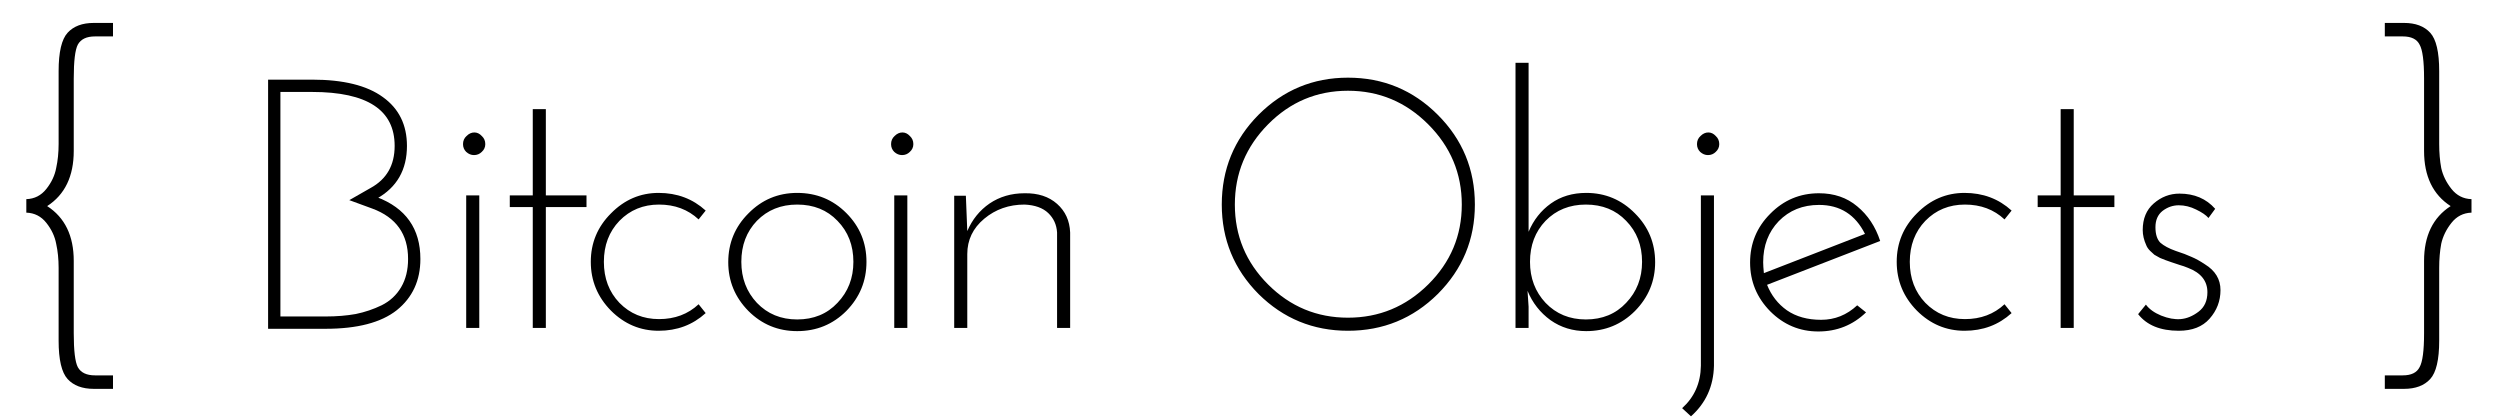 <svg width="587" height="98" viewBox="0 0 587 98" fill="none" xmlns="http://www.w3.org/2000/svg">
<path d="M6.18 49.928V46.76C8.1 46.696 9.668 45.896 10.884 44.36C12.1 42.824 12.868 41.192 13.188 39.464C13.572 37.736 13.764 35.848 13.764 33.8V16.712C13.764 12.232 14.468 9.224 15.876 7.688C17.284 6.152 19.332 5.384 22.02 5.384H26.532V8.552H22.308C20.324 8.552 18.98 9.192 18.276 10.472C17.636 11.688 17.316 14.344 17.316 18.44V35.432C17.316 41.384 15.236 45.704 11.076 48.392C15.236 51.08 17.316 55.368 17.316 61.256V78.248C17.316 82.344 17.636 85 18.276 86.216C18.98 87.496 20.324 88.136 22.308 88.136H26.532V91.304H22.02C19.332 91.304 17.284 90.536 15.876 89C14.468 87.464 13.764 84.456 13.764 79.976V62.888C13.764 60.84 13.572 58.952 13.188 57.224C12.868 55.496 12.1 53.864 10.884 52.328C9.668 50.792 8.1 49.992 6.18 49.928ZM112.535 77H109.464V45.875H112.535V77ZM113.946 33.84C113.946 34.559 113.67 35.168 113.116 35.666C112.618 36.164 112.01 36.413 111.29 36.413C110.626 36.413 110.018 36.164 109.464 35.666C108.966 35.168 108.717 34.559 108.717 33.84C108.717 33.065 108.994 32.429 109.547 31.931C110.101 31.378 110.709 31.101 111.373 31.101C112.037 31.101 112.618 31.378 113.116 31.931C113.67 32.429 113.946 33.065 113.946 33.84ZM128.164 77H125.093V48.614H119.698V45.875H125.093V25.623H128.164V45.875H137.709V48.614H128.164V77ZM143.45 72.933C140.296 69.724 138.719 65.906 138.719 61.479C138.719 57.052 140.296 53.262 143.45 50.108C146.604 46.899 150.339 45.294 154.655 45.294C158.971 45.294 162.65 46.677 165.694 49.444L164.034 51.519C161.544 49.195 158.445 48.033 154.738 48.033C151.03 48.033 147.932 49.306 145.442 51.851C143.007 54.396 141.79 57.606 141.79 61.479C141.79 65.352 143.007 68.562 145.442 71.107C147.932 73.652 151.03 74.925 154.738 74.925C158.445 74.925 161.544 73.763 164.034 71.439L165.694 73.514C162.65 76.281 158.971 77.664 154.655 77.664C150.339 77.664 146.604 76.087 143.45 72.933ZM203.447 61.479C203.447 65.961 201.87 69.807 198.716 73.016C195.562 76.17 191.716 77.747 187.179 77.747C182.697 77.747 178.879 76.17 175.725 73.016C172.571 69.807 170.994 65.989 170.994 61.562C170.994 57.08 172.571 53.262 175.725 50.108C178.879 46.899 182.697 45.294 187.179 45.294C191.716 45.294 195.562 46.871 198.716 50.025C201.87 53.179 203.447 56.997 203.447 61.479ZM174.065 61.479C174.065 65.297 175.282 68.506 177.717 71.107C180.207 73.708 183.361 75.008 187.179 75.008C191.052 75.008 194.206 73.708 196.641 71.107C199.131 68.506 200.376 65.297 200.376 61.479C200.376 57.606 199.131 54.396 196.641 51.851C194.206 49.306 191.052 48.033 187.179 48.033C183.361 48.033 180.207 49.306 177.717 51.851C175.282 54.396 174.065 57.606 174.065 61.479ZM213.043 77H209.972V45.875H213.043V77ZM214.454 33.84C214.454 34.559 214.177 35.168 213.624 35.666C213.126 36.164 212.517 36.413 211.798 36.413C211.134 36.413 210.525 36.164 209.972 35.666C209.474 35.168 209.225 34.559 209.225 33.84C209.225 33.065 209.502 32.429 210.055 31.931C210.608 31.378 211.217 31.101 211.881 31.101C212.545 31.101 213.126 31.378 213.624 31.931C214.177 32.429 214.454 33.065 214.454 33.84ZM251.271 77H248.2V54.59C248.089 52.764 247.398 51.242 246.125 50.025C244.852 48.808 242.999 48.144 240.564 48.033C236.912 48.033 233.758 49.14 231.102 51.353C228.446 53.566 227.118 56.333 227.118 59.653V77H224.047V45.958H226.786L227.118 54.258C228.28 51.547 230.023 49.389 232.347 47.784C234.726 46.179 237.465 45.377 240.564 45.377C243.718 45.322 246.263 46.152 248.2 47.867C250.137 49.582 251.16 51.823 251.271 54.59V77ZM316.503 77.664C308.313 77.664 301.314 74.787 295.504 69.032C289.749 63.222 286.872 56.222 286.872 48.033C286.872 39.788 289.749 32.761 295.504 26.951C301.314 21.141 308.313 18.236 316.503 18.236C324.747 18.236 331.775 21.141 337.585 26.951C343.395 32.761 346.3 39.788 346.3 48.033C346.3 56.222 343.395 63.222 337.585 69.032C331.775 74.787 324.747 77.664 316.503 77.664ZM297.745 29.192C292.543 34.449 289.943 40.729 289.943 48.033C289.943 55.337 292.543 61.59 297.745 66.791C302.946 71.992 309.199 74.593 316.503 74.593C323.807 74.593 330.087 71.992 335.344 66.791C340.6 61.59 343.229 55.337 343.229 48.033C343.229 40.729 340.6 34.449 335.344 29.192C330.087 23.935 323.807 21.307 316.503 21.307C309.199 21.307 302.946 23.935 297.745 29.192ZM355.842 77V14.75H358.913V54.424C360.075 51.657 361.818 49.444 364.142 47.784C366.466 46.124 369.233 45.294 372.442 45.294C376.924 45.294 380.742 46.899 383.896 50.108C387.05 53.262 388.627 57.08 388.627 61.562C388.627 65.989 387.05 69.807 383.896 73.016C380.742 76.17 376.924 77.747 372.442 77.747C369.288 77.747 366.494 76.889 364.059 75.174C361.624 73.403 359.826 71.107 358.664 68.285L358.913 72.02V77H355.842ZM359.245 61.479C359.245 65.297 360.462 68.506 362.897 71.107C365.387 73.708 368.541 75.008 372.359 75.008C376.232 75.008 379.386 73.708 381.821 71.107C384.311 68.506 385.556 65.297 385.556 61.479C385.556 57.606 384.311 54.396 381.821 51.851C379.386 49.306 376.232 48.033 372.359 48.033C368.541 48.033 365.387 49.306 362.897 51.851C360.462 54.396 359.245 57.606 359.245 61.479ZM397.042 97.75L394.967 95.841C397.845 93.24 399.311 89.92 399.366 85.881V45.875H402.437V85.881C402.327 90.695 400.528 94.651 397.042 97.75ZM403.682 33.84C403.682 34.559 403.406 35.168 402.852 35.666C402.354 36.164 401.746 36.413 401.026 36.413C400.362 36.413 399.754 36.164 399.2 35.666C398.702 35.168 398.453 34.559 398.453 33.84C398.453 33.065 398.73 32.429 399.283 31.931C399.837 31.378 400.445 31.101 401.109 31.101C401.773 31.101 402.354 31.378 402.852 31.931C403.406 32.429 403.682 33.065 403.682 33.84ZM441.466 56.582L414.906 66.874C415.902 69.364 417.451 71.356 419.554 72.85C421.712 74.344 424.395 75.091 427.605 75.091C430.814 75.091 433.636 73.957 436.071 71.688L438.146 73.348C435.047 76.336 431.312 77.83 426.941 77.83C422.569 77.83 418.807 76.253 415.653 73.099C412.499 69.89 410.922 66.072 410.922 61.645C410.922 57.163 412.499 53.345 415.653 50.191C418.807 46.982 422.625 45.377 427.107 45.377C430.648 45.377 433.636 46.401 436.071 48.448C438.561 50.495 440.359 53.207 441.466 56.582ZM413.993 61.562C413.993 62.171 414.048 63.028 414.159 64.135L437.897 54.922C435.628 50.385 432.031 48.116 427.107 48.116C423.289 48.116 420.135 49.389 417.645 51.934C415.21 54.479 413.993 57.689 413.993 61.562ZM450.079 72.933C446.925 69.724 445.348 65.906 445.348 61.479C445.348 57.052 446.925 53.262 450.079 50.108C453.233 46.899 456.968 45.294 461.284 45.294C465.6 45.294 469.28 46.677 472.323 49.444L470.663 51.519C468.173 49.195 465.075 48.033 461.367 48.033C457.66 48.033 454.561 49.306 452.071 51.851C449.637 54.396 448.419 57.606 448.419 61.479C448.419 65.352 449.637 68.562 452.071 71.107C454.561 73.652 457.66 74.925 461.367 74.925C465.075 74.925 468.173 73.763 470.663 71.439L472.323 73.514C469.28 76.281 465.6 77.664 461.284 77.664C456.968 77.664 453.233 76.087 450.079 72.933ZM486.912 77H483.841V48.614H478.446V45.875H483.841V25.623H486.912V45.875H496.457V48.614H486.912V77ZM520.126 49.029L518.549 51.187C517.995 50.523 517.027 49.859 515.644 49.195C514.316 48.531 512.96 48.199 511.577 48.199C510.193 48.199 508.921 48.642 507.759 49.527C506.652 50.412 506.099 51.685 506.099 53.345C506.099 55.005 506.486 56.222 507.261 56.997C508.091 57.716 509.28 58.353 510.83 58.906C512.379 59.404 513.624 59.874 514.565 60.317C515.505 60.704 516.557 61.285 517.719 62.06C520.153 63.554 521.371 65.574 521.371 68.119C521.371 70.664 520.513 72.905 518.798 74.842C517.138 76.723 514.731 77.664 511.577 77.664C507.261 77.664 504.079 76.364 502.032 73.763L503.858 71.522C504.632 72.573 505.822 73.431 507.427 74.095C509.087 74.759 510.608 75.036 511.992 74.925C513.43 74.814 514.841 74.233 516.225 73.182C517.608 72.131 518.3 70.609 518.3 68.617C518.3 65.961 516.778 64.052 513.735 62.89C513.071 62.613 512.434 62.392 511.826 62.226L509.834 61.562C509.114 61.285 508.644 61.119 508.423 61.064C508.257 61.009 507.842 60.843 507.178 60.566C506.569 60.234 506.126 59.985 505.85 59.819C505.628 59.598 505.296 59.293 504.854 58.906C504.411 58.463 504.107 58.021 503.941 57.578C503.387 56.361 503.111 55.171 503.111 54.009C503.111 51.353 503.968 49.278 505.684 47.784C507.454 46.235 509.474 45.46 511.743 45.46C515.229 45.46 518.023 46.65 520.126 49.029ZM580.307 46.76V49.928C578.387 49.992 576.819 50.792 575.603 52.328C574.387 53.864 573.587 55.496 573.203 57.224C572.883 58.952 572.723 60.84 572.723 62.888V79.976C572.723 84.456 572.019 87.464 570.611 89C569.203 90.536 567.155 91.304 564.467 91.304H559.955V88.136H564.179C566.163 88.136 567.475 87.496 568.115 86.216C568.819 85 569.171 82.344 569.171 78.248V61.256C569.171 55.368 571.251 51.08 575.411 48.392C571.251 45.704 569.171 41.384 569.171 35.432V18.44C569.171 14.344 568.819 11.688 568.115 10.472C567.475 9.192 566.163 8.552 564.179 8.552H559.955V5.384H564.467C567.155 5.384 569.203 6.152 570.611 7.688C572.019 9.224 572.723 12.232 572.723 16.712V33.8C572.723 35.848 572.883 37.736 573.203 39.464C573.587 41.192 574.387 42.824 575.603 44.36C576.819 45.896 578.387 46.696 580.307 46.76Z" fill="black"/>
<path d="M76.429 77H63.149V18.9H73.275C80.579 18.9 86.085 20.256 89.792 22.967C93.499 25.623 95.353 29.386 95.353 34.255C95.353 39.788 93.029 43.855 88.381 46.456C95.132 49.001 98.507 53.788 98.507 60.815C98.507 65.795 96.681 69.751 93.029 72.684C89.377 75.561 83.844 77 76.429 77ZM76.429 74.51C79.03 74.51 81.409 74.316 83.567 73.929C85.725 73.486 87.772 72.795 89.709 71.854C91.701 70.858 93.251 69.419 94.357 67.538C95.464 65.657 96.017 63.416 96.017 60.815C96.017 54.894 93.168 50.883 87.468 48.78L82.488 46.954L87.136 44.298C90.954 42.195 92.863 38.848 92.863 34.255C92.863 25.678 86.334 21.39 73.275 21.39H65.639V74.51H76.429Z" fill="black"/>
<path d="M63.149 77H62.949V77.2H63.149V77ZM63.149 18.9V18.7H62.949V18.9H63.149ZM89.792 22.967L89.674 23.128L89.676 23.13L89.792 22.967ZM88.381 46.456L88.284 46.282L87.908 46.491L88.311 46.643L88.381 46.456ZM93.029 72.684L93.153 72.841L93.154 72.84L93.029 72.684ZM83.567 73.929L83.603 74.126L83.607 74.125L83.567 73.929ZM89.709 71.854L89.797 72.034L89.799 72.033L89.709 71.854ZM94.357 67.538L94.185 67.437L94.185 67.437L94.357 67.538ZM87.468 48.78L87.537 48.592L87.537 48.592L87.468 48.78ZM82.488 46.954L82.389 46.78L82.016 46.994L82.419 47.142L82.488 46.954ZM87.136 44.298L87.04 44.123L87.037 44.124L87.136 44.298ZM65.639 21.39V21.19H65.439V21.39H65.639ZM65.639 74.51H65.439V74.71H65.639V74.51ZM76.429 76.8H63.149V77.2H76.429V76.8ZM63.349 77V18.9H62.949V77H63.349ZM63.149 19.1H73.275V18.7H63.149V19.1ZM73.275 19.1C80.56 19.1 86.016 20.453 89.674 23.128L89.91 22.806C86.154 20.058 80.599 18.7 73.275 18.7V19.1ZM89.676 23.13C93.327 25.745 95.153 29.445 95.153 34.255H95.553C95.553 29.326 93.672 25.501 89.909 22.804L89.676 23.13ZM95.153 34.255C95.153 36.993 94.578 39.358 93.437 41.356C92.295 43.354 90.58 44.996 88.284 46.282L88.479 46.63C90.83 45.315 92.602 43.624 93.784 41.554C94.966 39.486 95.553 37.05 95.553 34.255H95.153ZM88.311 46.643C91.657 47.905 94.153 49.717 95.812 52.07C97.472 54.423 98.307 57.334 98.307 60.815H98.707C98.707 57.269 97.855 54.273 96.139 51.84C94.424 49.407 91.856 47.552 88.452 46.269L88.311 46.643ZM98.307 60.815C98.307 65.739 96.505 69.636 92.904 72.528L93.154 72.84C96.857 69.867 98.707 65.851 98.707 60.815H98.307ZM92.905 72.527C89.304 75.364 83.824 76.8 76.429 76.8V77.2C83.864 77.2 89.45 75.758 93.153 72.841L92.905 72.527ZM76.429 74.71C79.04 74.71 81.431 74.516 83.603 74.126L83.532 73.732C81.388 74.117 79.02 74.31 76.429 74.31V74.71ZM83.607 74.125C85.781 73.679 87.845 72.982 89.797 72.034L89.622 71.674C87.701 72.607 85.669 73.294 83.527 73.733L83.607 74.125ZM89.799 72.033C91.825 71.02 93.403 69.555 94.53 67.639L94.185 67.437C93.098 69.284 91.578 70.696 89.62 71.675L89.799 72.033ZM94.53 67.639C95.657 65.722 96.217 63.444 96.217 60.815H95.817C95.817 63.387 95.27 65.591 94.185 67.437L94.53 67.639ZM96.217 60.815C96.217 57.822 95.496 55.296 94.043 53.25C92.59 51.204 90.416 49.654 87.537 48.592L87.399 48.968C90.22 50.008 92.32 51.516 93.717 53.482C95.113 55.447 95.817 57.888 95.817 60.815H96.217ZM87.537 48.592L82.557 46.766L82.419 47.142L87.399 48.968L87.537 48.592ZM82.587 47.128L87.235 44.472L87.037 44.124L82.389 46.78L82.587 47.128ZM87.233 44.473C89.17 43.407 90.63 42.019 91.605 40.309C92.58 38.6 93.063 36.579 93.063 34.255H92.663C92.663 36.523 92.192 38.473 91.258 40.111C90.324 41.749 88.921 43.087 87.04 44.123L87.233 44.473ZM93.063 34.255C93.063 29.907 91.403 26.624 88.076 24.439C84.763 22.264 79.82 21.19 73.275 21.19V21.59C79.789 21.59 84.64 22.661 87.856 24.773C91.059 26.877 92.663 30.026 92.663 34.255H93.063ZM73.275 21.19H65.639V21.59H73.275V21.19ZM65.439 21.39V74.51H65.839V21.39H65.439ZM65.639 74.71H76.429V74.31H65.639V74.71Z" fill="black"/>
</svg>
